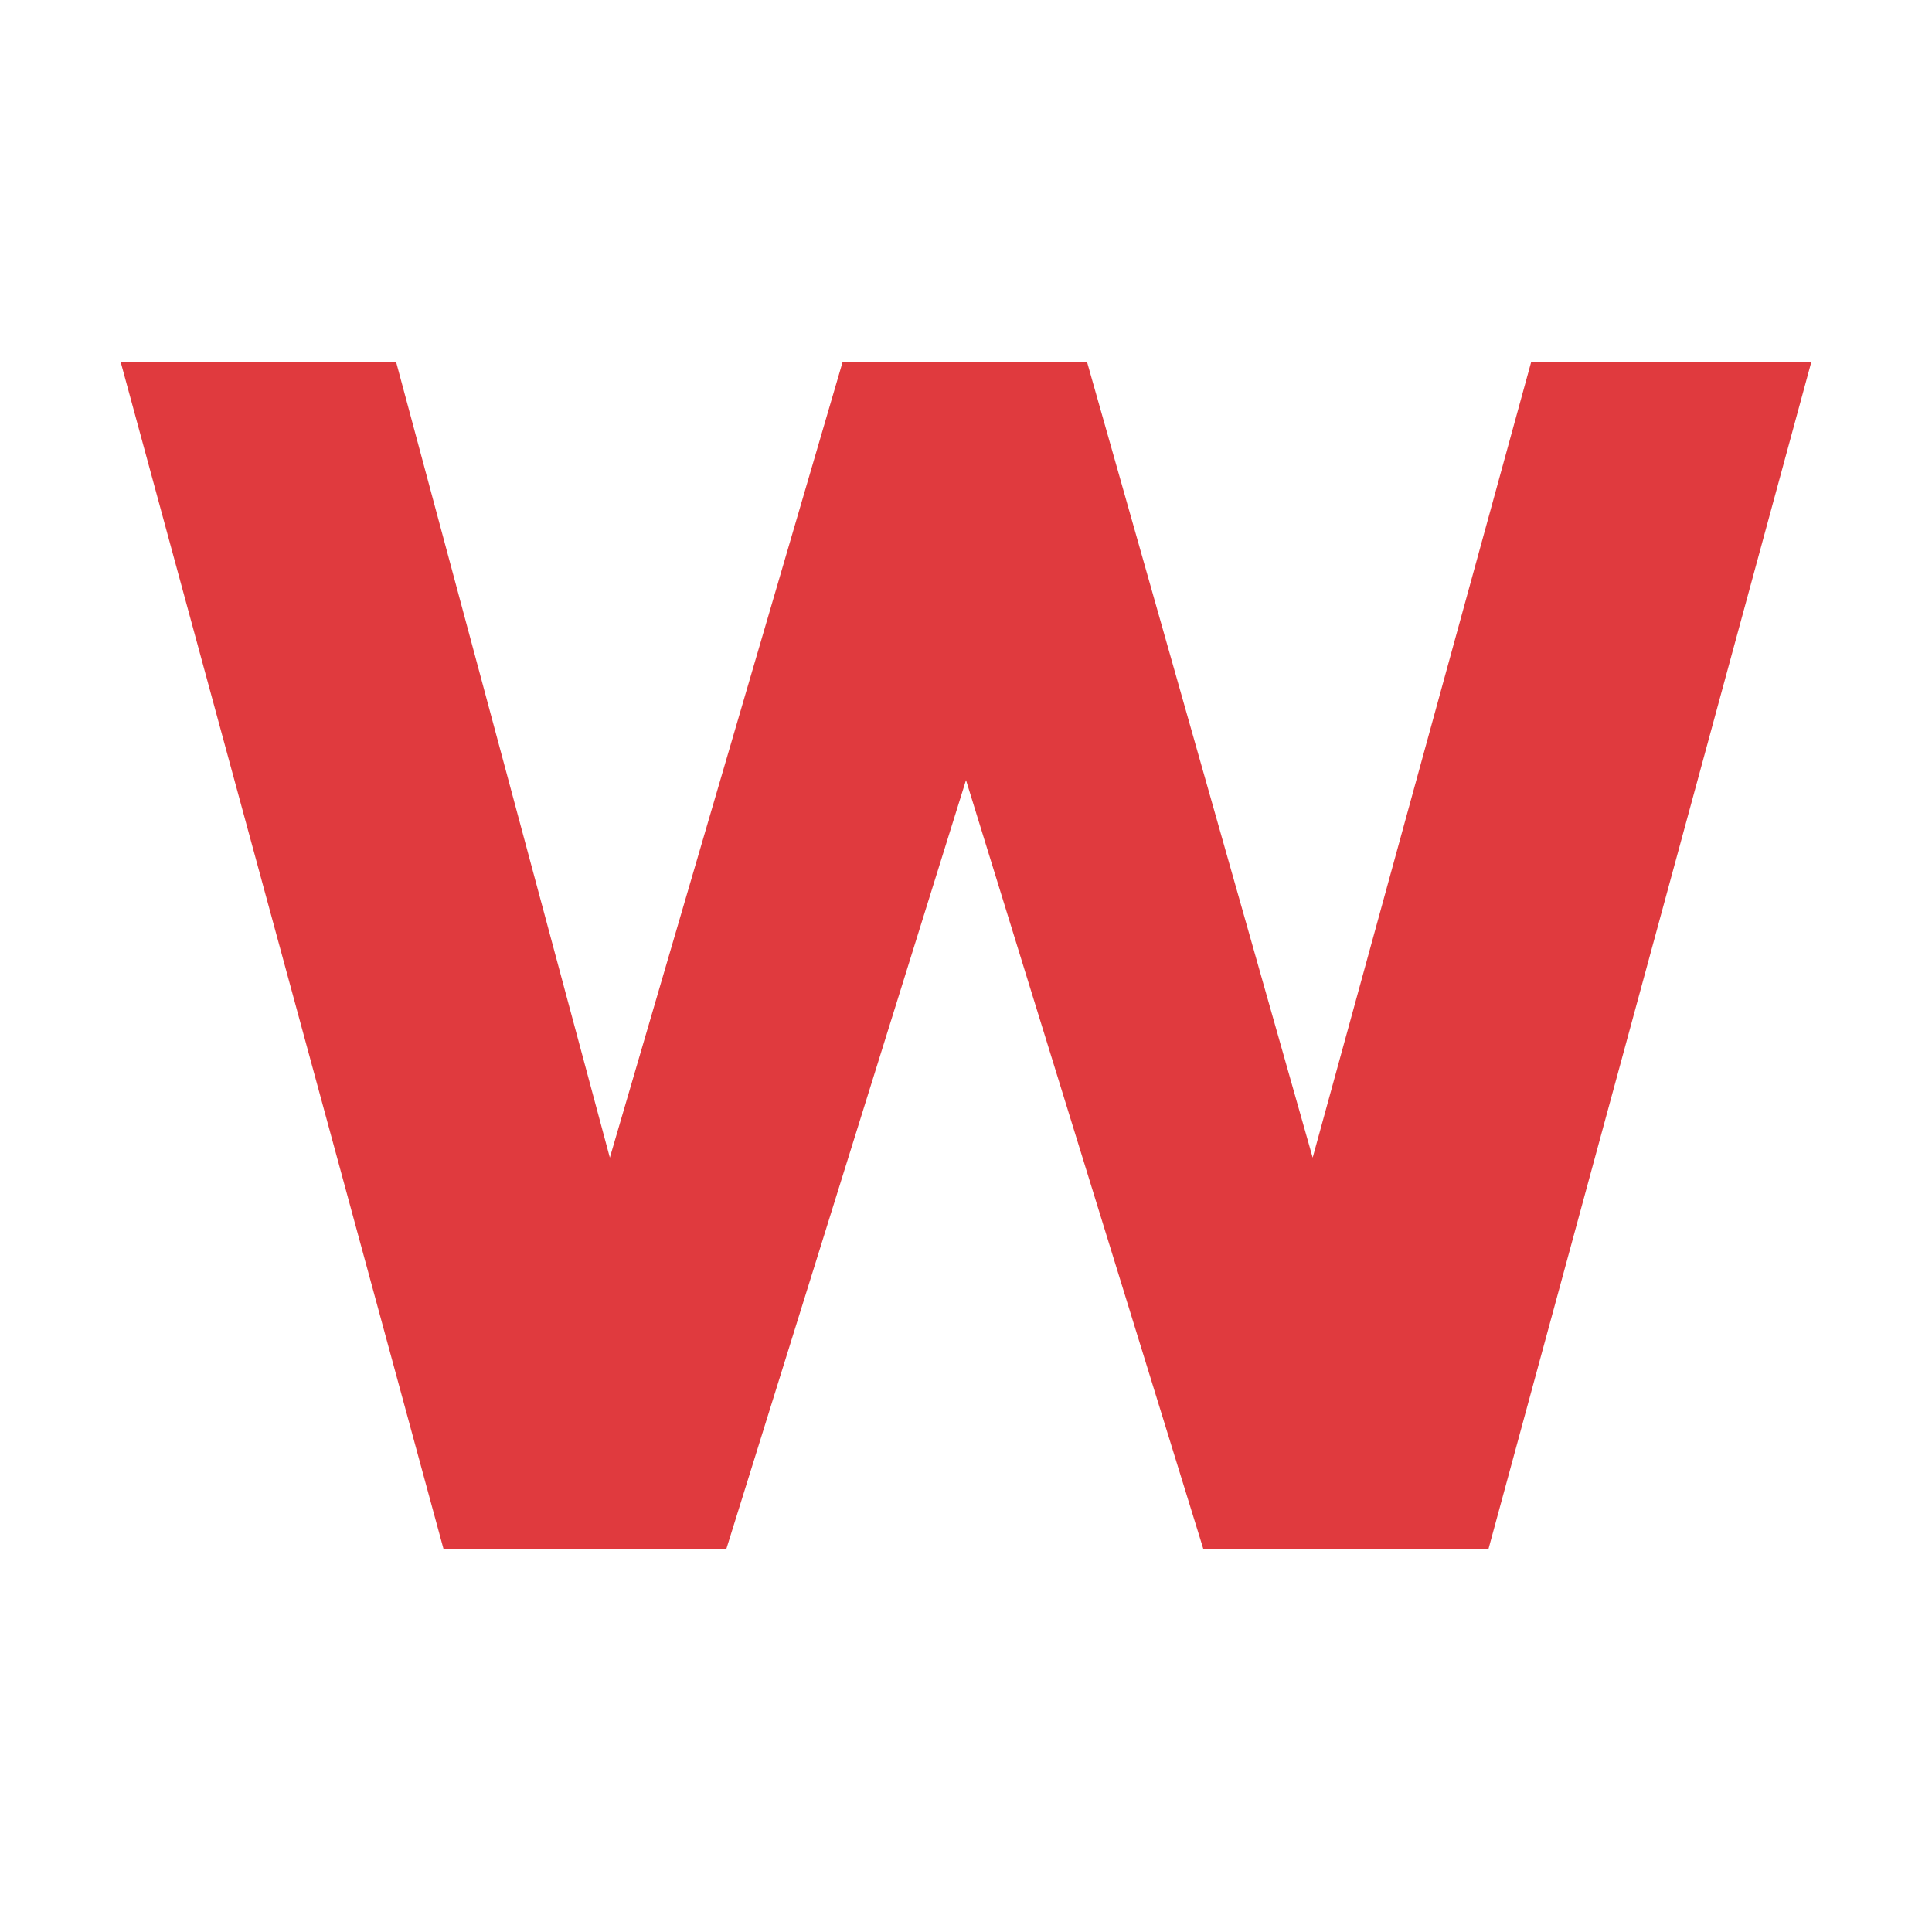 <svg width="32" height="32" viewBox="0 0 32 32" fill="none" xmlns="http://www.w3.org/2000/svg">
<path d="M21.742 19.174L25.36 6H30L24.652 25.663H19.933L16 12.921L12.028 25.663H7.348L2 6H6.562L10.101 19.174L13.955 6H18.006L21.742 19.174Z" fill="#E03A3E"/>
</svg>

